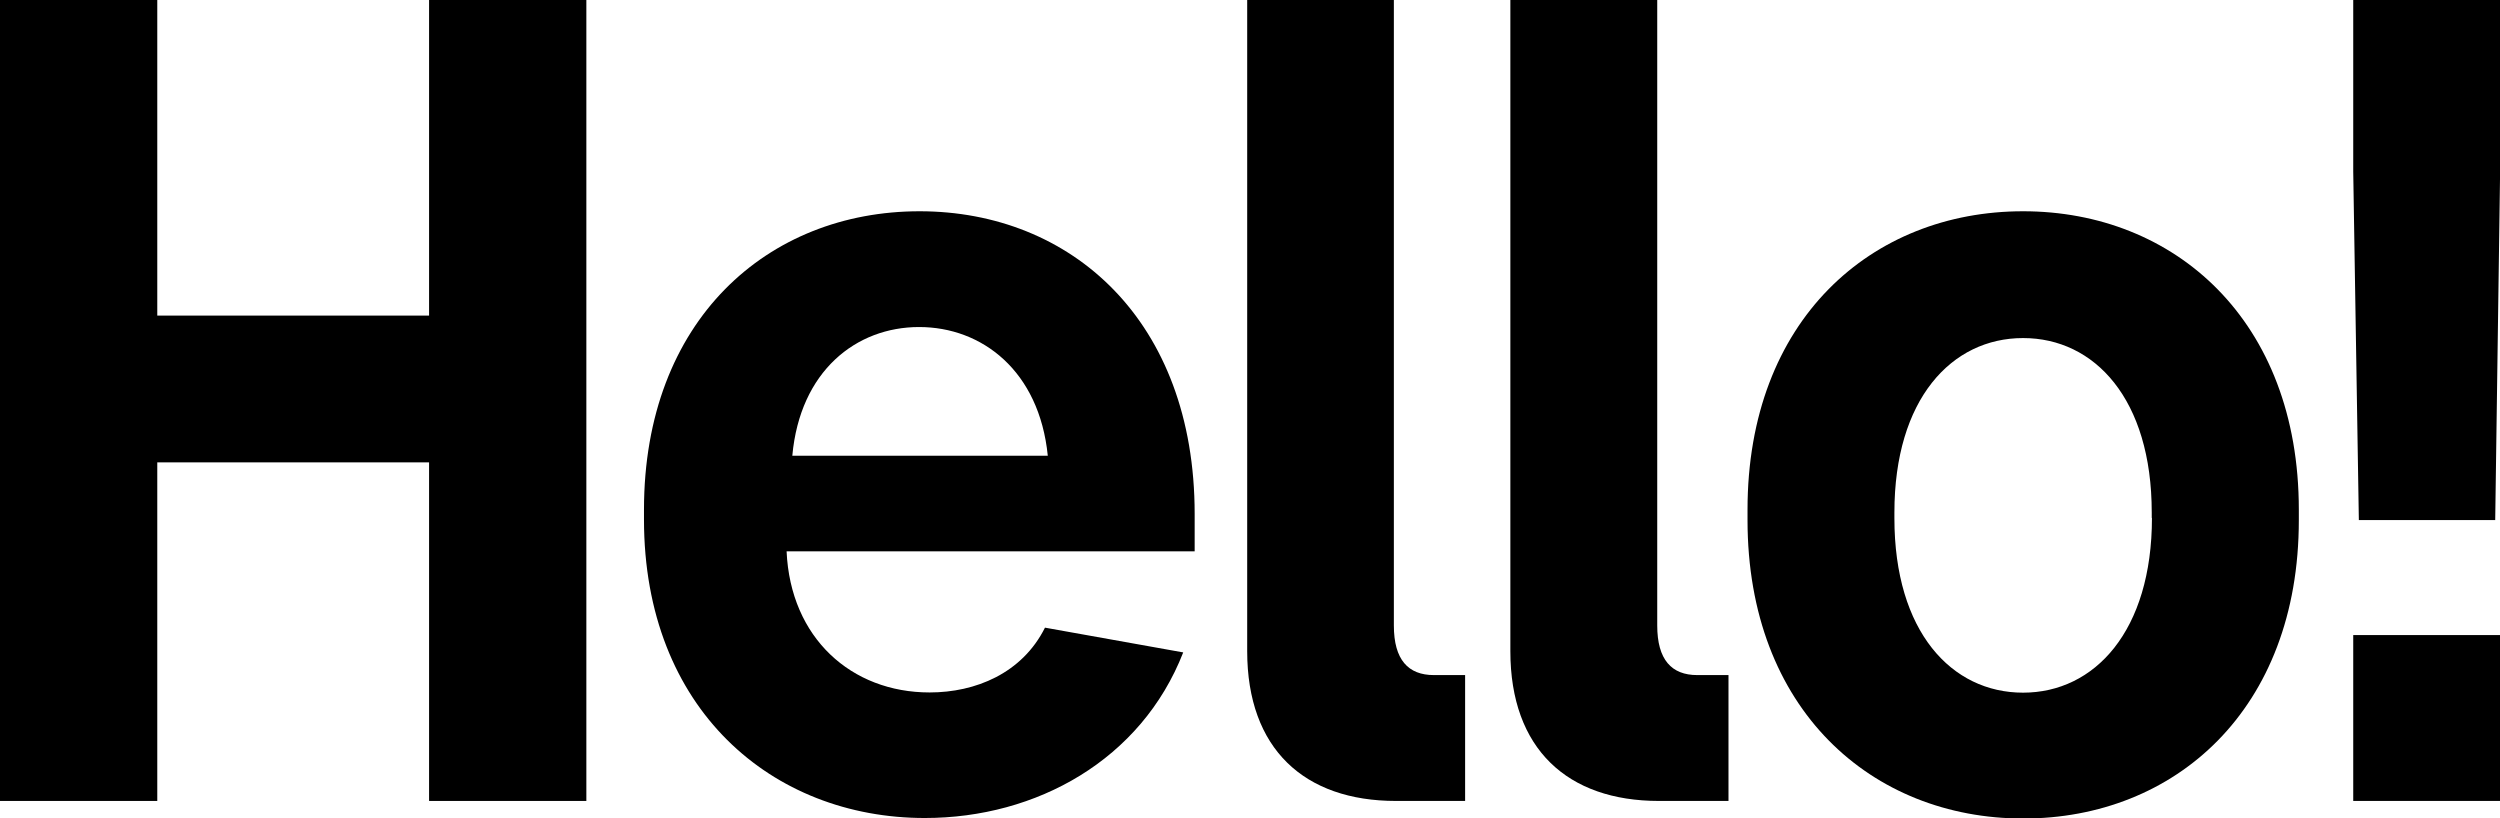 <svg xmlns="http://www.w3.org/2000/svg" viewBox="0 0 240.34 78.64"><title>hello</title><g id="Lager_2" data-name="Lager 2"><g id="Lager_1-2" data-name="Lager 1"><path d="M56.37,0V77H41.25V44.45H15.12V77H0V0H15.12V30.34H41.25V0Z"/><path d="M88.91,78.64c-14.67,0-27-10.45-27-28.69V49c0-18.24,11.92-28.69,26.49-28.69S114.85,30.8,114.85,49.4V53H75.62c.37,8.34,6.23,13.57,13.75,13.57,4.4,0,8.89-1.83,11.09-6.23l13.29,2.38C109.72,73.05,99.64,78.64,88.91,78.64Zm11.82-34.83c-.82-8.16-6.32-12.37-12.37-12.37S76.91,35.66,76.17,43.81Z"/><path d="M119.9,62.6V0H134V60.13c0,3.3,1.38,4.77,3.85,4.77h3V77H134.2C125.4,77,119.9,72,119.9,62.6Z"/><path d="M145.2,62.6V0h14.12V60.13c0,3.3,1.38,4.77,3.85,4.77h3V77h-6.69C150.7,77,145.2,72,145.2,62.6Z"/><path d="M168,50V49c0-18.24,11.92-28.69,26.49-28.69S221,30.8,221,49V50c0,18.24-11.92,28.69-26.49,28.69S168,68.19,168,50Zm38.86-.18v-.55c0-10.91-5.5-16.77-12.37-16.77s-12.37,5.87-12.37,16.77v.55c0,10.91,5.5,16.77,12.37,16.77S206.88,60.68,206.88,49.77Z"/><path d="M226.23,16.5V0h14.12V16.5L239.88,50H226.77Zm0,44.55h14.12V77H226.23Z"/></g></g></svg>